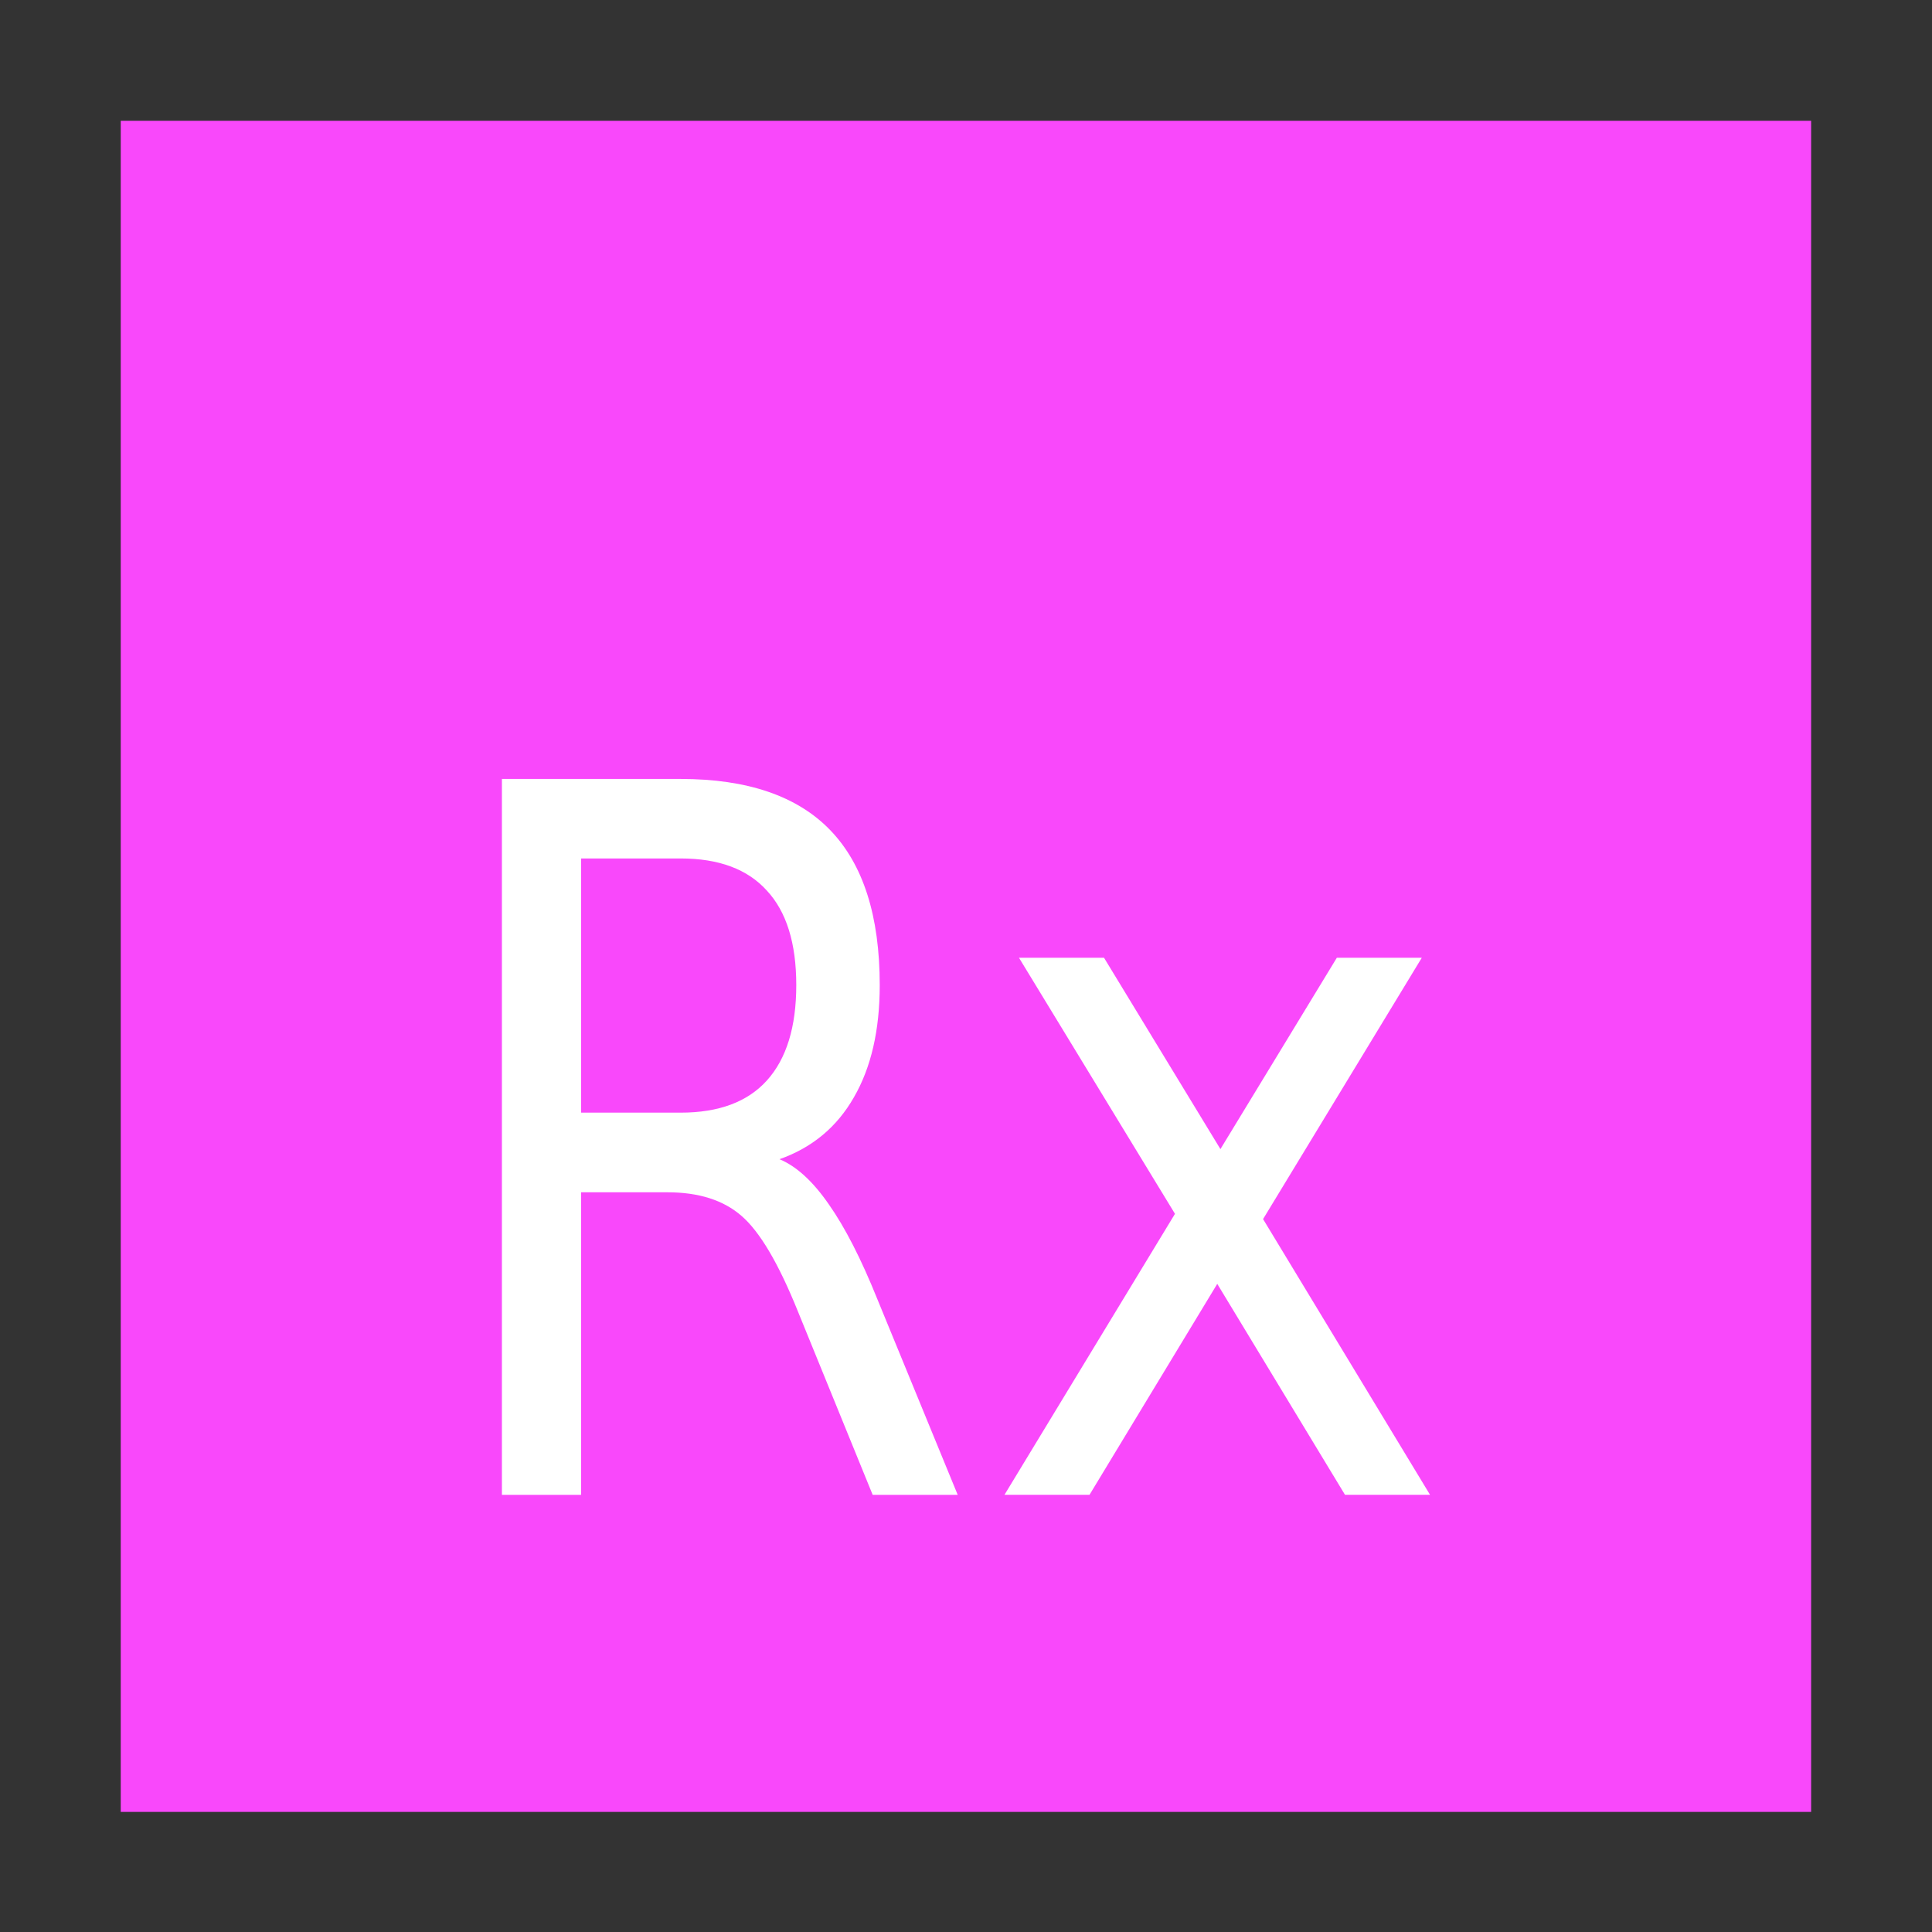 <svg width="48" version="1.1" xmlns="http://www.w3.org/2000/svg" height="48">
<rect width="100%" height="100%" fill="#333333" stroke="none"/>
<g style="fill:#f948fb" id="layer1" transform="matrix(1.147,0,0,0.919,-3.529,1.953)">
<path id="rect4090" d="m 5.692,1.14 v 45.719 h 36.615 v -45.719 Z "/>
</g>
<g style="fill:#fff" transform="scale(0.904,1.106)">
<path id="path4141" d="m 21.42,26.039 q 0.7,0.237 1.357,1.013 0.668,0.776 1.336,2.133 l 2.208,4.395 h -2.337 l -2.057,-4.125 q -0.797,-1.616 -1.551,-2.144 -0.743,-0.528 -2.036,-0.528 h -2.37 v 6.797 h -2.176 v -16.082 h 4.912 q 2.757,0 4.115,1.153 1.357,1.153 1.357,3.479 0,1.519 -0.711,2.521 -0.7,1.002 -2.047,1.39 z  m -5.45,-6.754 0,5.709 2.736,0 q 1.573,0 2.37,-0.722 0.808,-0.732 0.808,-2.144 0,-1.411 -0.808,-2.122 -0.797,-0.722 -2.37,-0.722 h -2.736 z "/>
<path id="path4143" d="m 39.075,21.515 -4.362,5.87 4.589,6.194 -2.337,0 -3.511,-4.739 -3.511,4.739 -2.337,0 4.686,-6.312 -4.287,-5.752 2.337,0 3.199,4.298 3.199,-4.298 2.337,0 z "/>
</g>
</svg>
